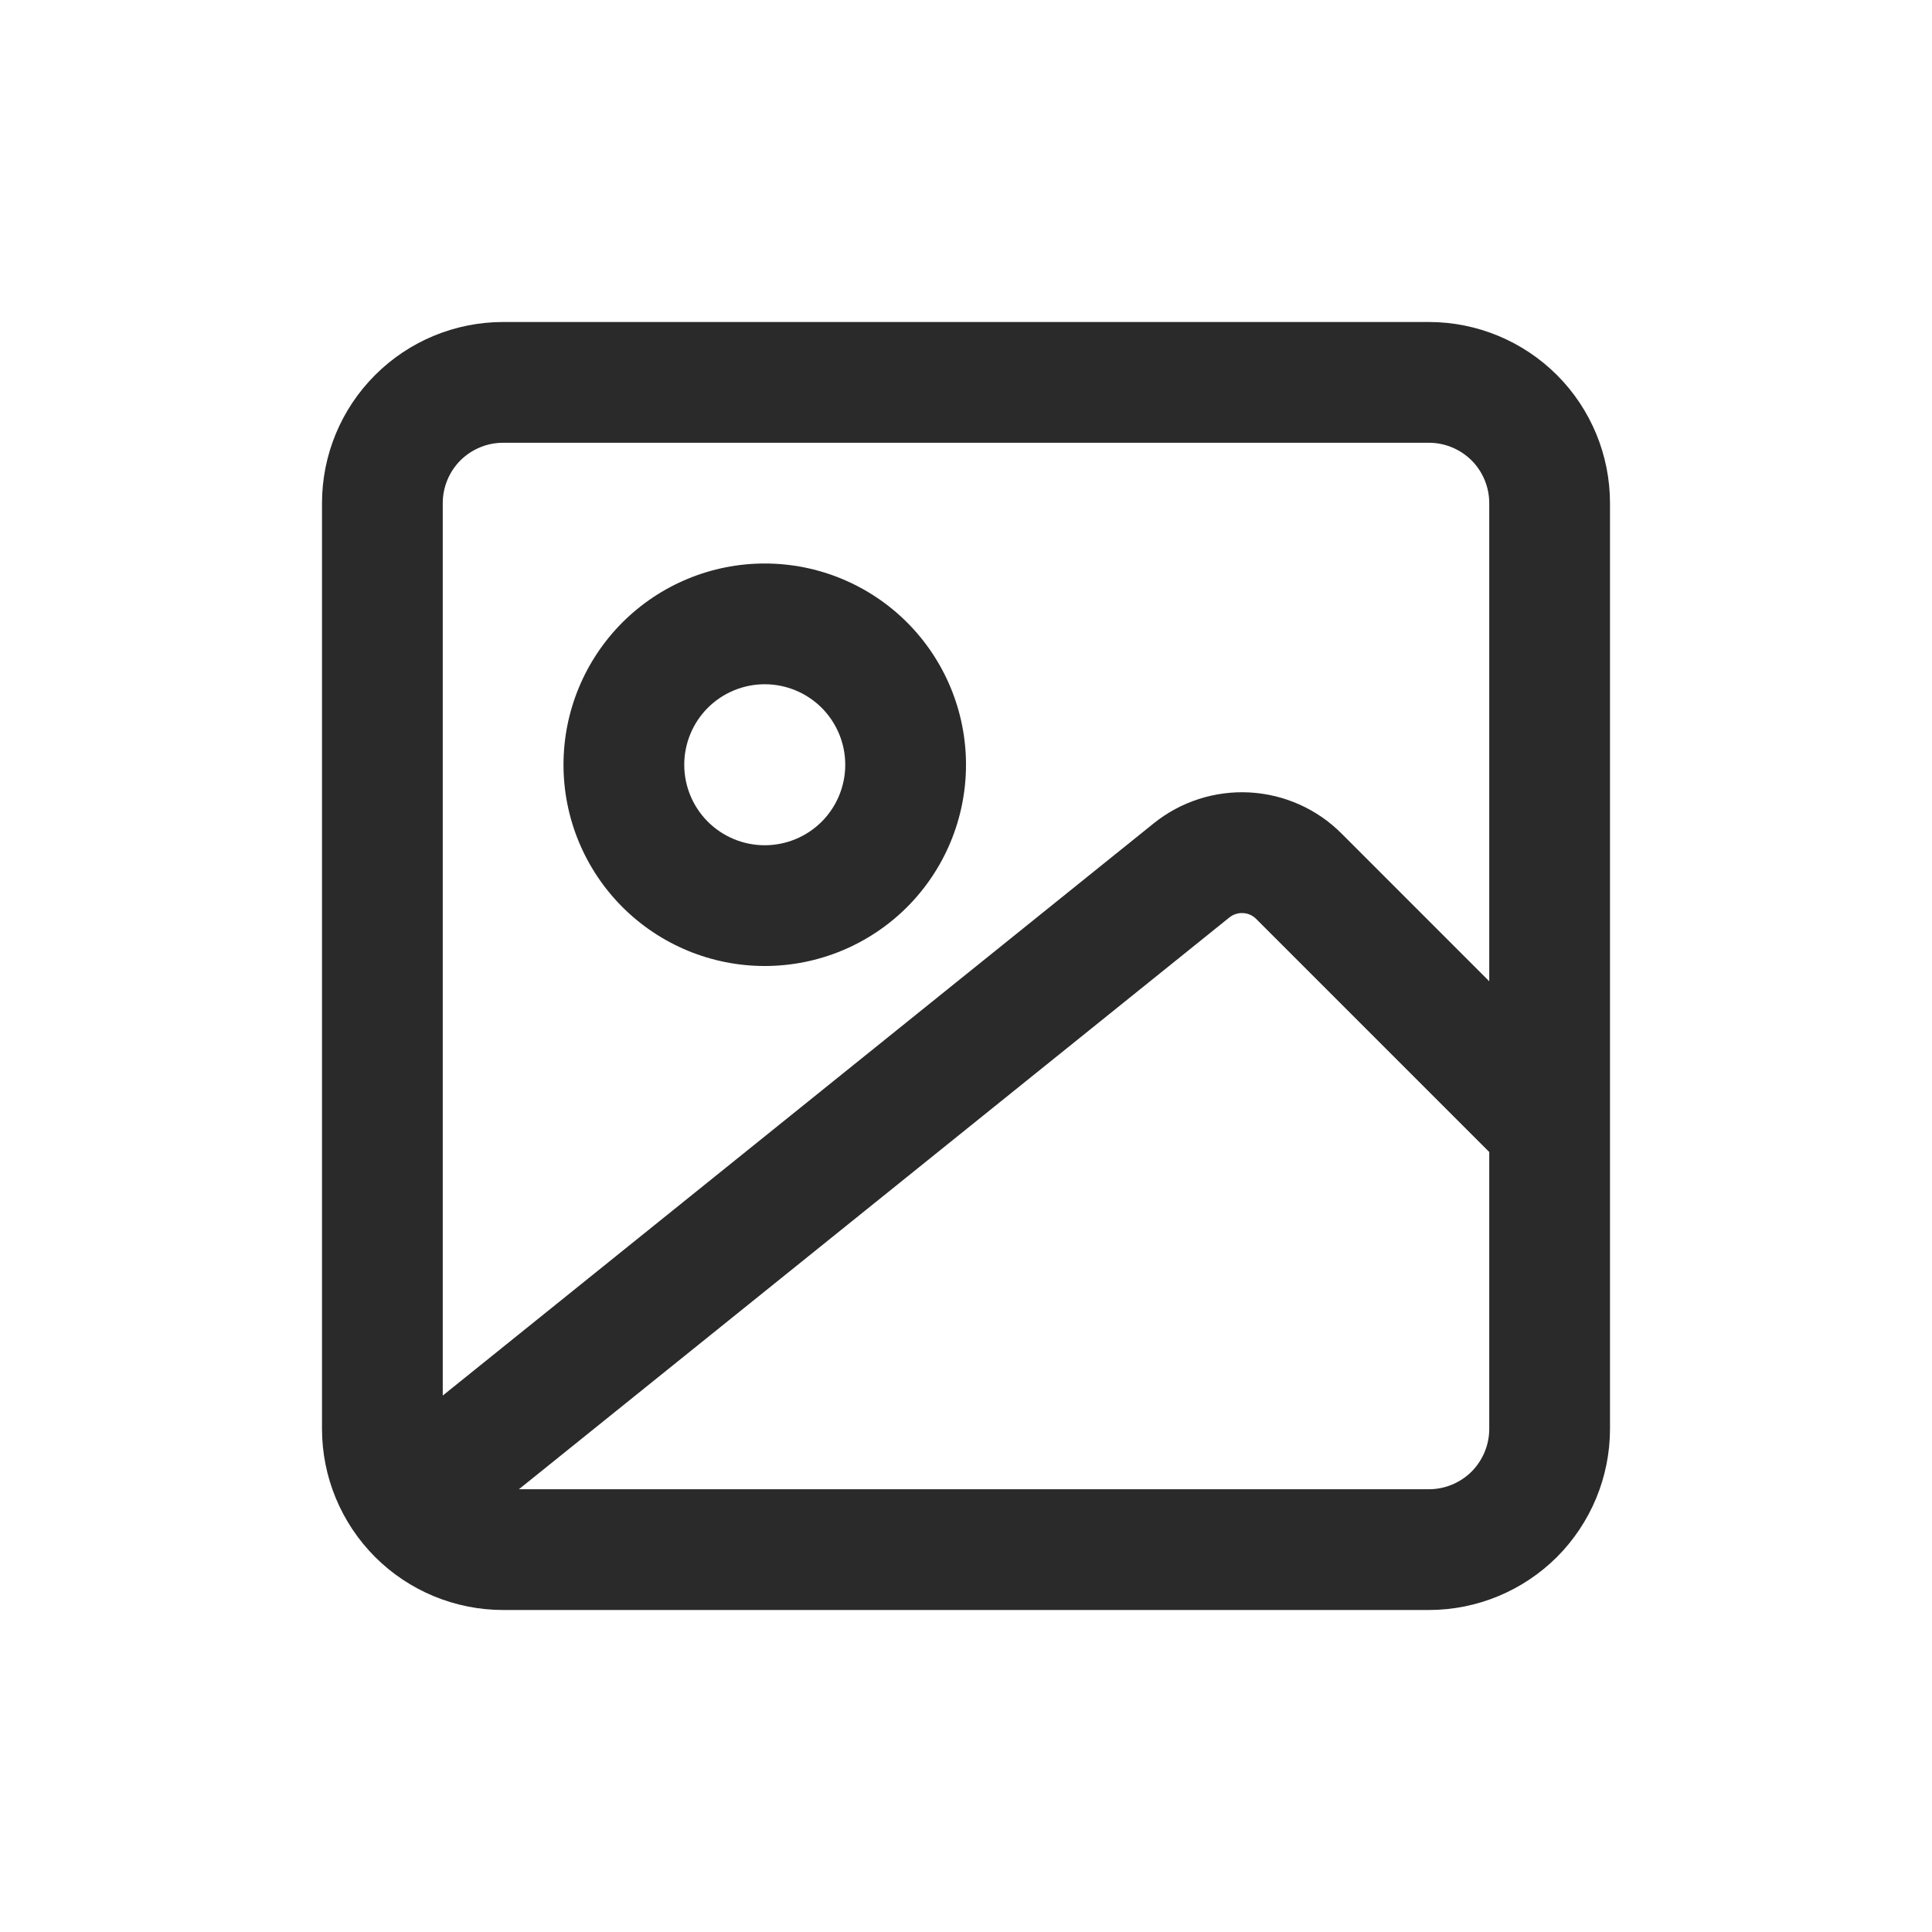 <svg width="36" height="36" viewBox="0 0 36 36" fill="none" xmlns="http://www.w3.org/2000/svg">
<g clip-path="url('#clip0_4_618')">
<path fill-rule="evenodd" clip-rule="evenodd" d="M14.25 10.5C13.255 10.5 12.302 10.895 11.598 11.598C10.895 12.302 10.5 13.255 10.5 14.25C10.5 15.245 10.895 16.198 11.598 16.902C12.302 17.605 13.255 18 14.25 18C15.245 18 16.198 17.605 16.902 16.902C17.605 16.198 18 15.245 18 14.25C18 13.255 17.605 12.302 16.902 11.598C16.198 10.895 15.245 10.5 14.25 10.5ZM12.75 14.25C12.75 13.852 12.908 13.471 13.189 13.189C13.471 12.908 13.852 12.75 14.25 12.75C14.648 12.75 15.029 12.908 15.311 13.189C15.592 13.471 15.75 13.852 15.75 14.25C15.75 14.648 15.592 15.029 15.311 15.311C15.029 15.592 14.648 15.75 14.25 15.75C13.852 15.75 13.471 15.592 13.189 15.311C12.908 15.029 12.75 14.648 12.75 14.25Z" fill="#2A2A2A"></path>
<path fill-rule="evenodd" clip-rule="evenodd" d="M6 9.375C6 8.48 6.356 7.621 6.989 6.989C7.621 6.356 8.48 6 9.375 6H26.625C27.52 6 28.378 6.356 29.012 6.989C29.644 7.621 30 8.48 30 9.375V26.625C30 27.52 29.644 28.378 29.012 29.012C28.378 29.644 27.52 30 26.625 30H9.375C8.48 30 7.621 29.644 6.989 29.012C6.356 28.378 6 27.52 6 26.625V9.375ZM27.75 9.375V18.285L24.997 15.531C24.54 15.073 23.929 14.801 23.282 14.766C22.636 14.732 21.999 14.937 21.495 15.344L8.25 26.004V9.375C8.25 9.077 8.369 8.79 8.579 8.579C8.79 8.369 9.077 8.25 9.375 8.25H26.625C26.923 8.25 27.209 8.369 27.421 8.579C27.631 8.79 27.75 9.077 27.75 9.375ZM26.625 27.75H9.669L22.907 17.096C22.979 17.038 23.069 17.009 23.161 17.014C23.254 17.018 23.341 17.057 23.406 17.122L27.75 21.466V26.625C27.75 26.923 27.631 27.209 27.421 27.421C27.209 27.631 26.923 27.75 26.625 27.75Z" fill="#2A2A2A"></path>
</g>
</svg>
